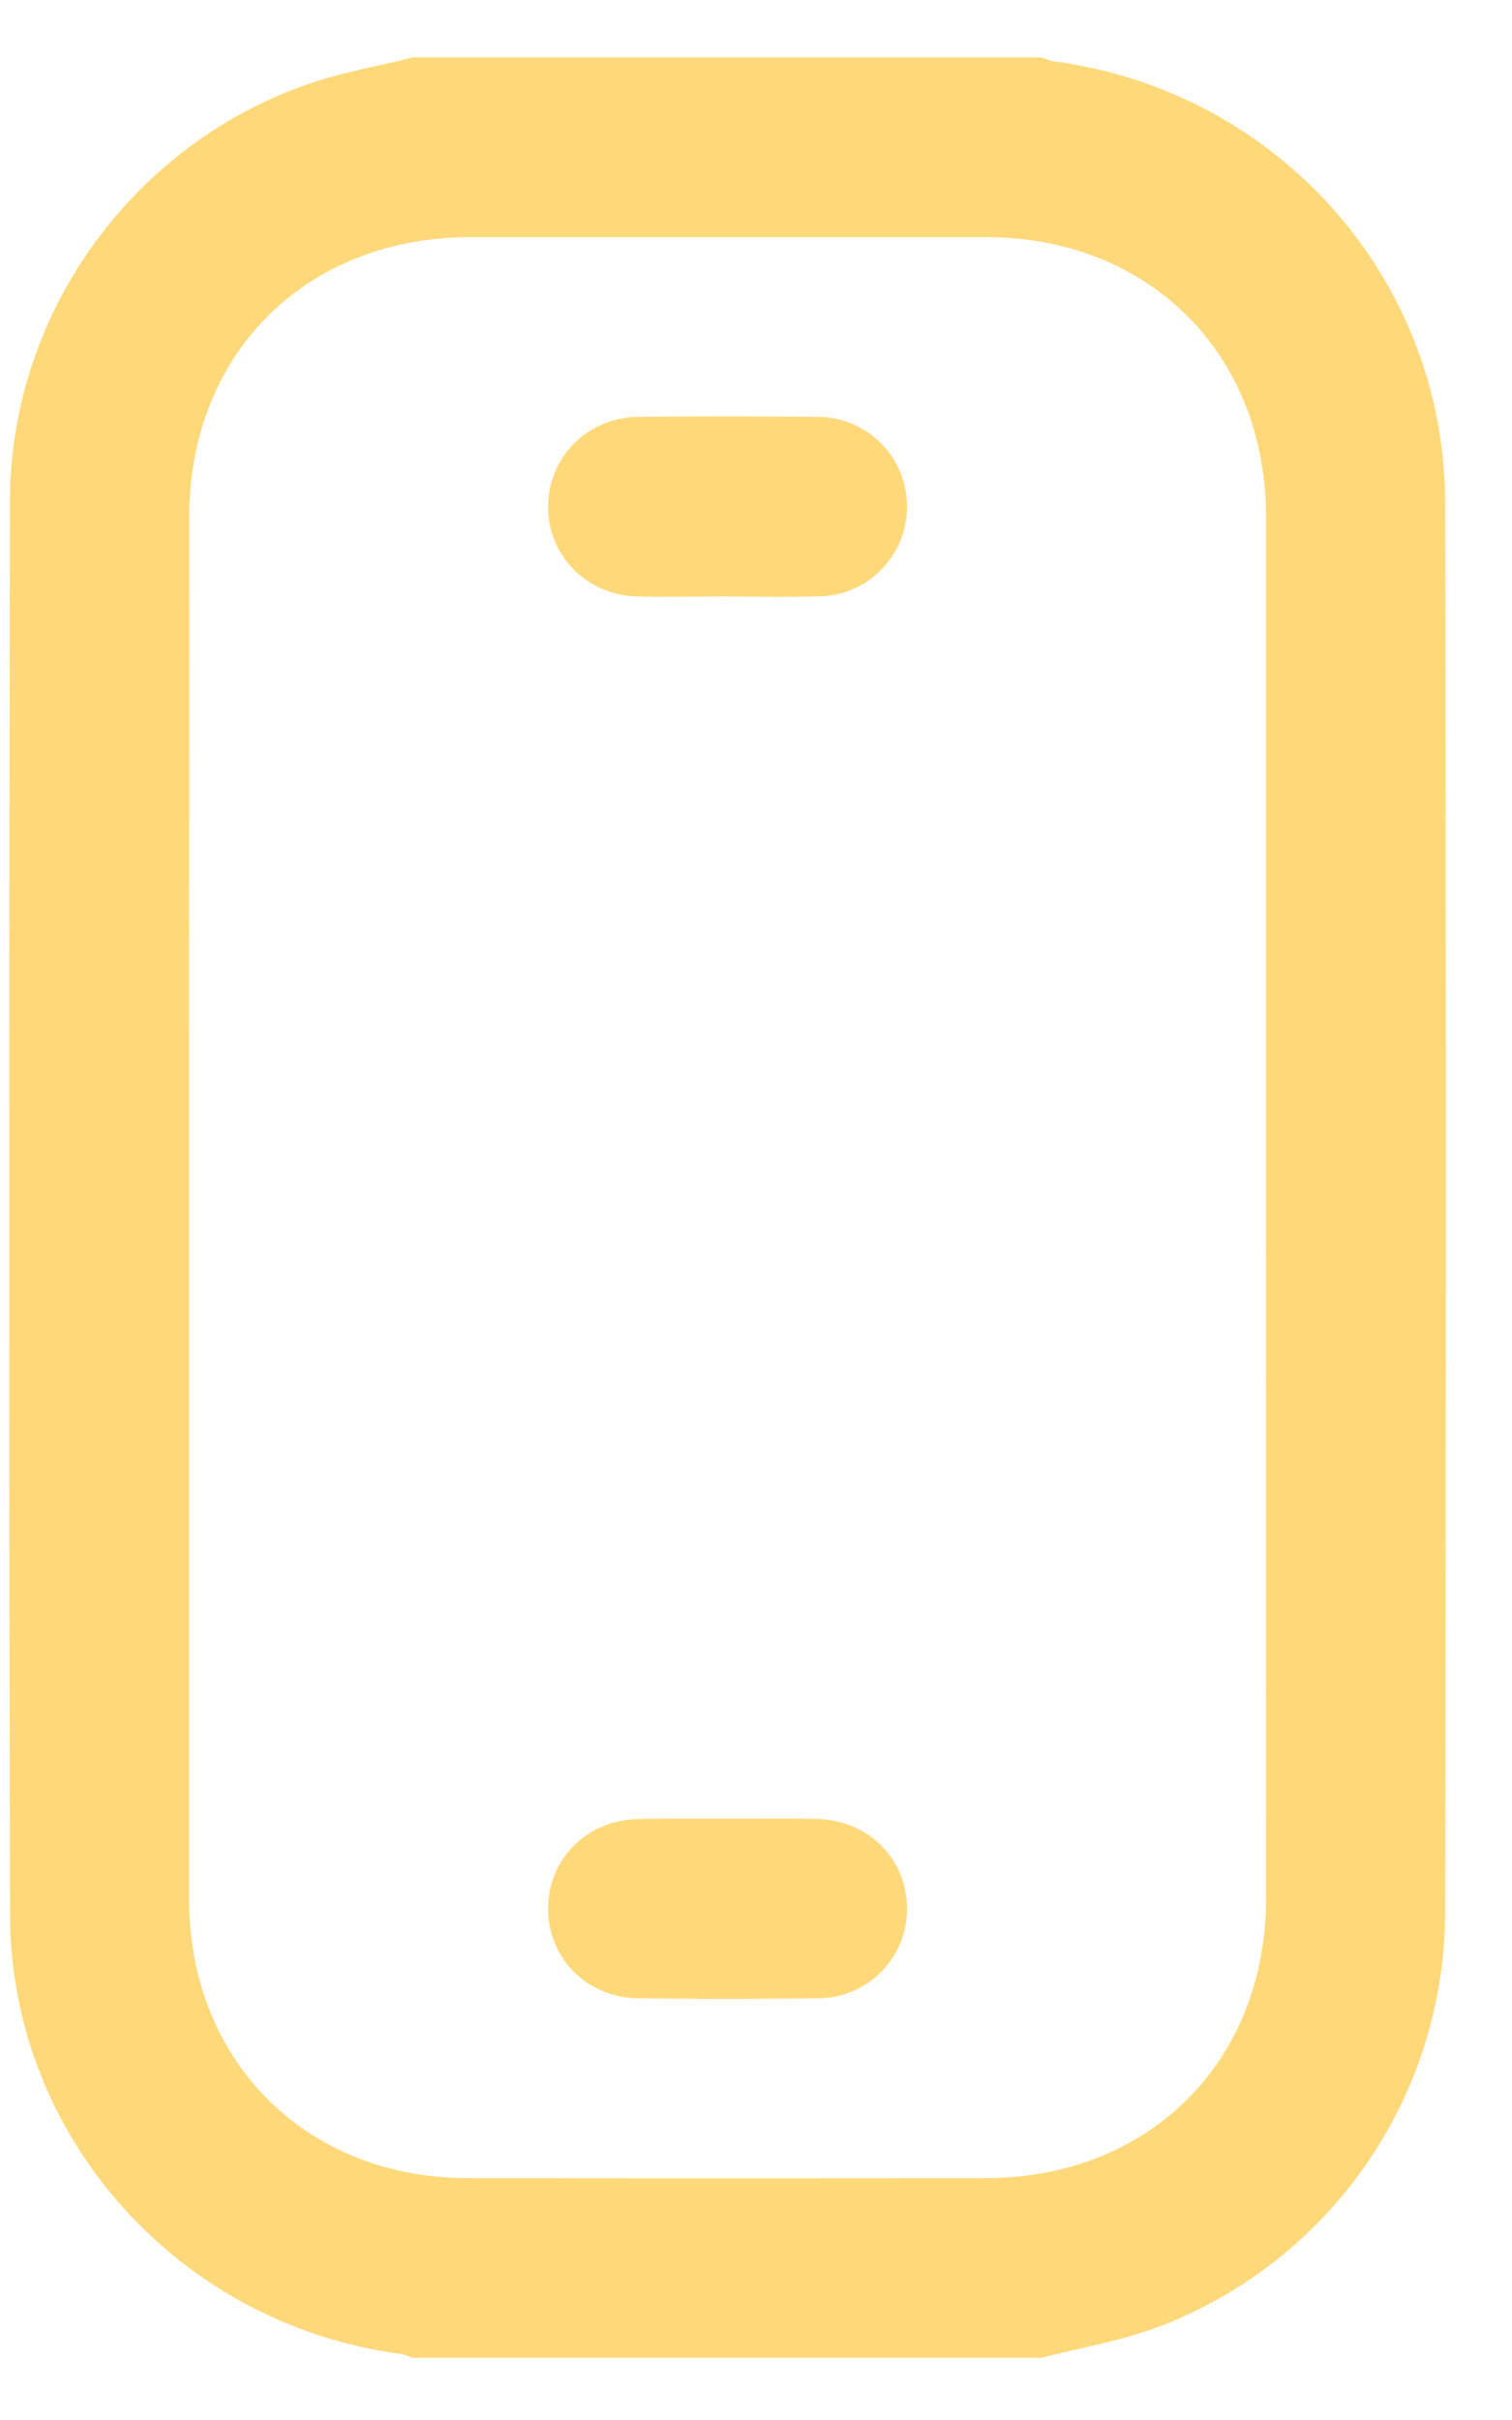 <svg xmlns="http://www.w3.org/2000/svg" width="15" height="24" viewBox="0 0 15 24"><g><g><path fill="#ffd87a" d="M4.102.569h6.232c.042.015.082.035.124.04 2.211.293 3.874 2.15 3.879 4.376.01 4.66.008 9.321 0 13.984a4.407 4.407 0 0 1-2.83 4.102c-.376.144-.781.21-1.173.312H4.102c-.042-.012-.082-.03-.124-.038C1.779 23.055.105 21.198.1 18.993.088 14.317.09 9.64.099 4.963.103 3.103 1.318 1.428 3.074.828c.333-.114.685-.173 1.028-.26zM1.876 11.976v6.86c0 1.604 1.161 2.765 2.764 2.765 1.713.002 3.427.002 5.14 0 1.62 0 2.78-1.156 2.78-2.773V5.13c0-1.62-1.157-2.776-2.775-2.778H4.667c-1.636.002-2.79 1.154-2.79 2.784l-.001 6.841zm5.343-6.06c-.296 0-.592.007-.888 0-.506-.011-.892-.398-.893-.887 0-.493.385-.886.89-.894a89.557 89.557 0 0 1 1.777 0 .886.886 0 0 1 .893.889.888.888 0 0 1-.89.891c-.296.008-.592.002-.889.002zm.009 12.121c.289 0 .578-.003.867.002.518.008.908.398.903.899a.885.885 0 0 1-.902.88c-.585.007-1.17.007-1.755 0-.518-.004-.908-.398-.903-.898.005-.492.392-.873.901-.88.296-.006.593-.003.889-.003z"/></g></g></svg>
